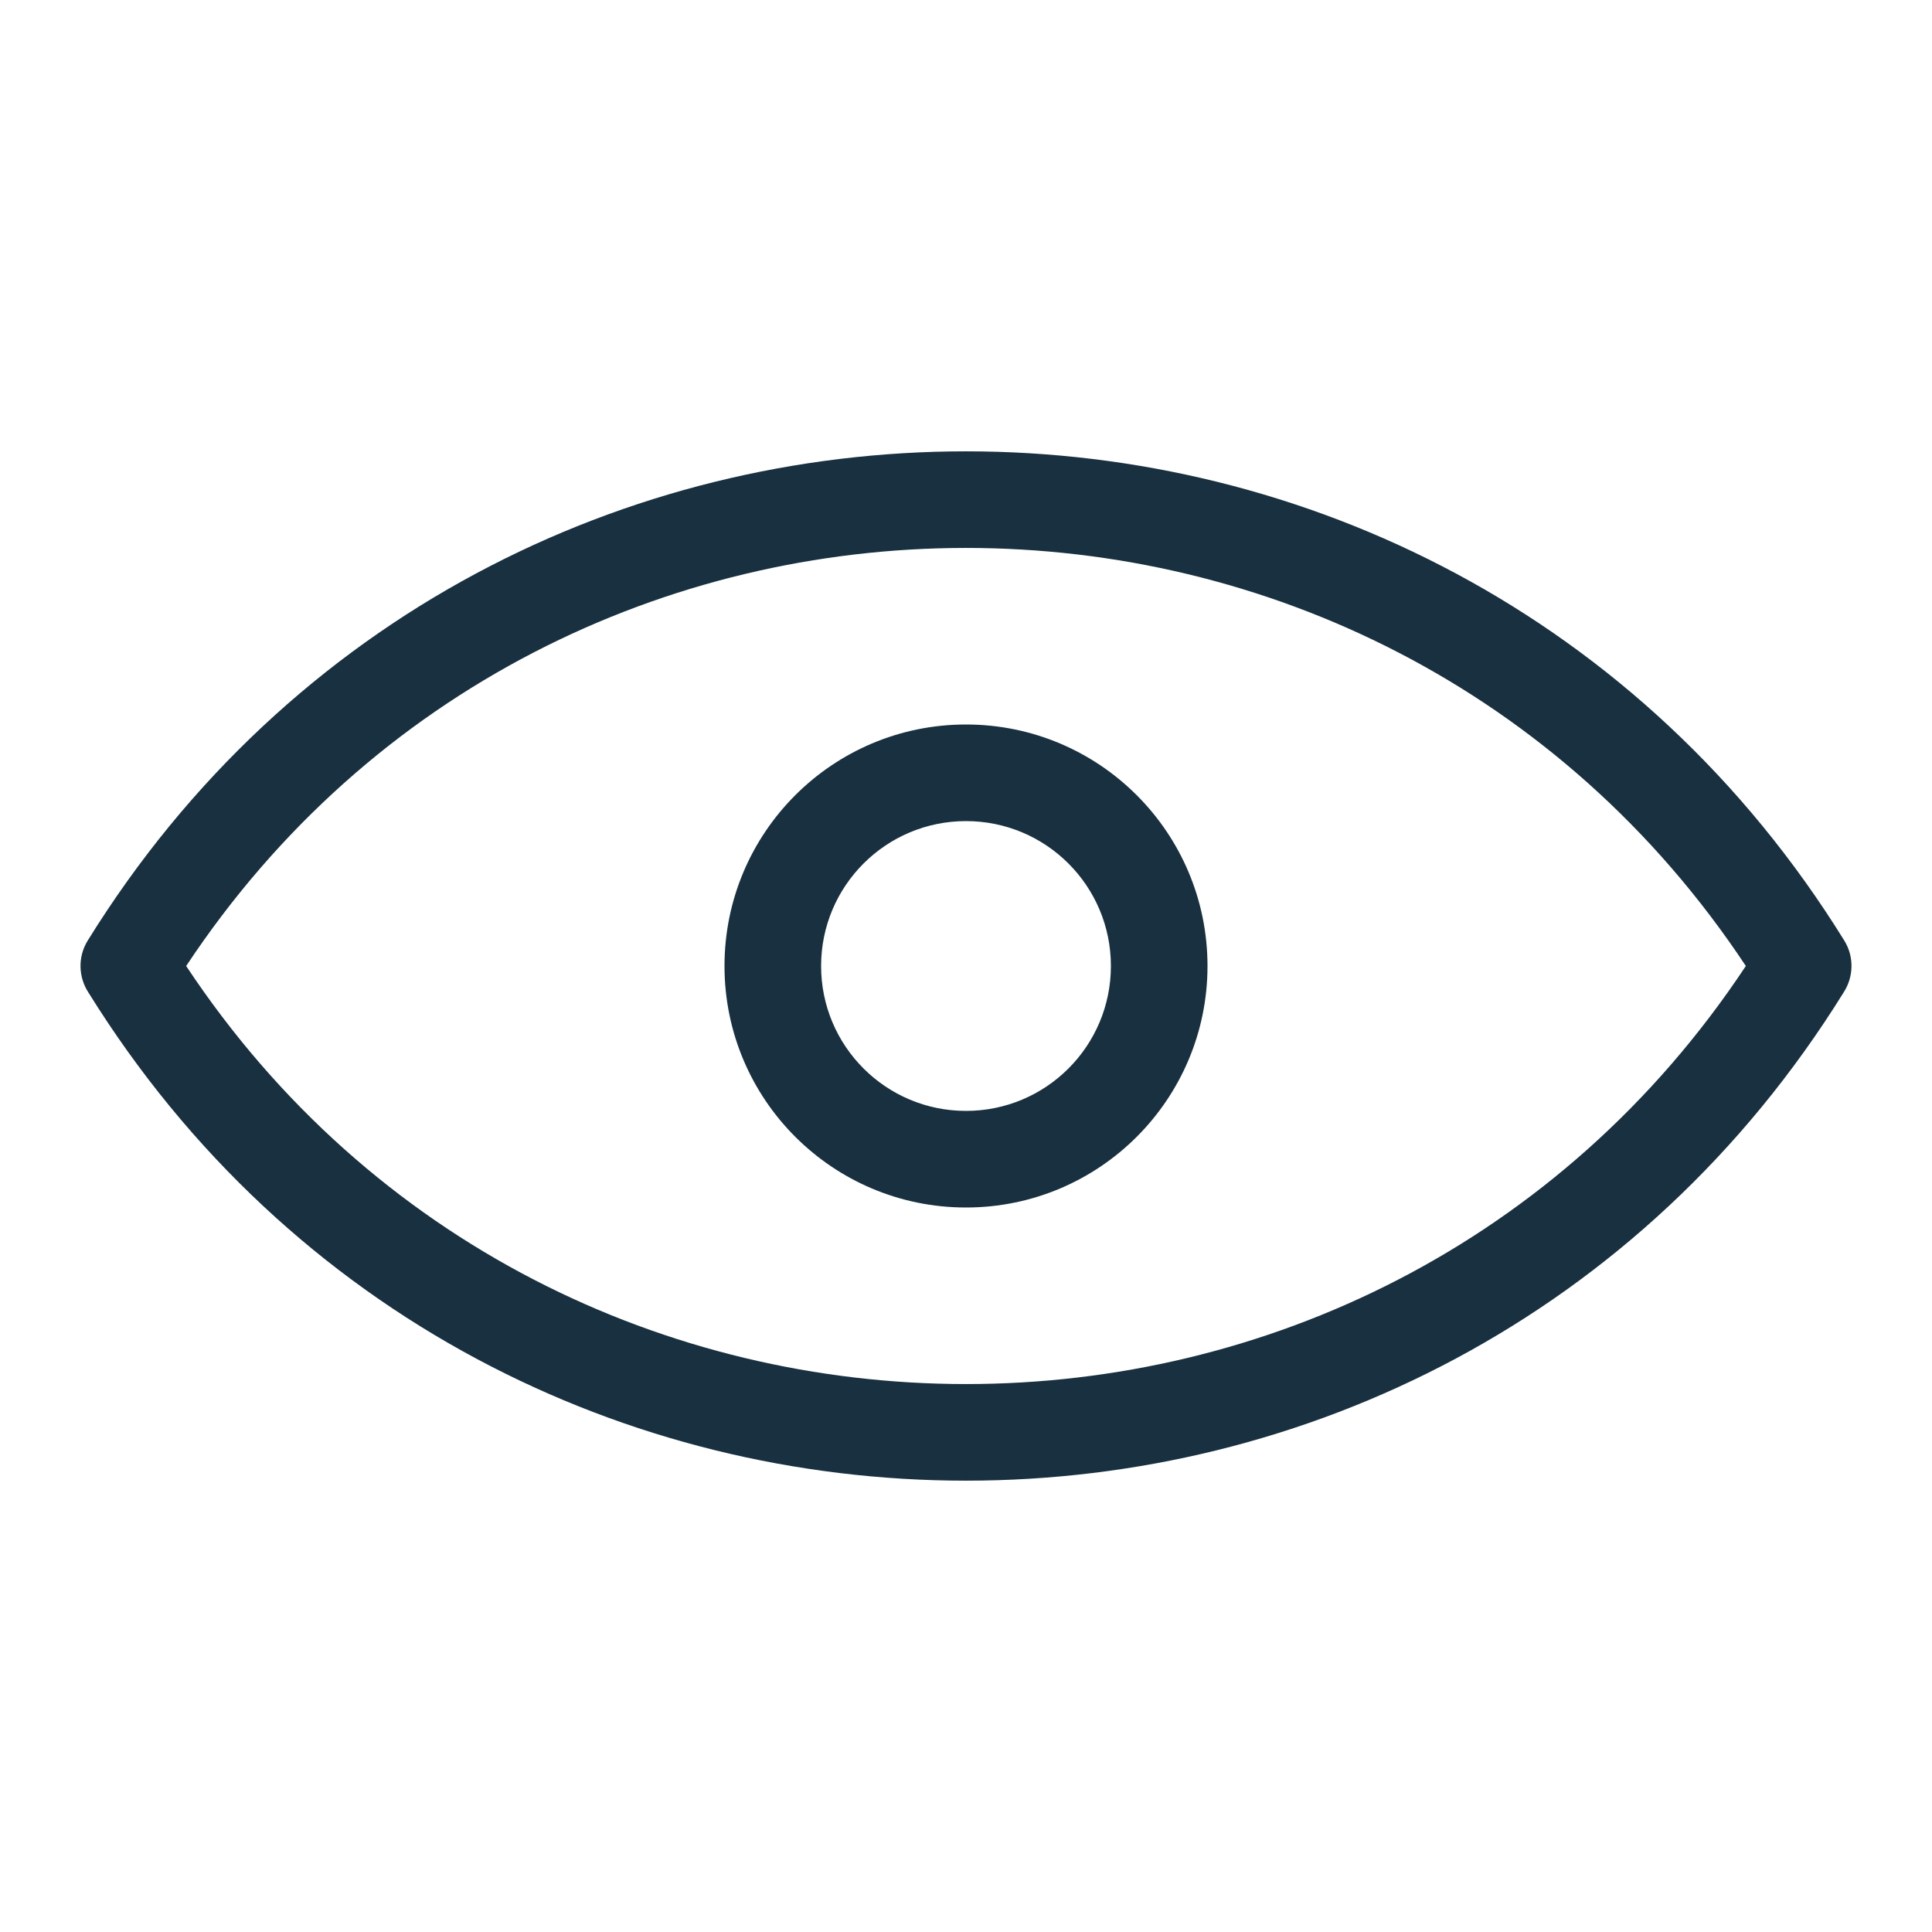 <svg width="25" height="25" viewBox="0 0 25 25" fill="none" xmlns="http://www.w3.org/2000/svg">
<g id="eye-open">
<path id="iconDefault" fill-rule="evenodd" clip-rule="evenodd" d="M22.591 12.5C17.814 19.713 7.186 19.713 2.409 12.5C7.186 5.287 17.814 5.287 22.591 12.5ZM23.857 12.841C23.985 12.644 23.996 12.383 23.865 12.171C18.639 3.73 6.361 3.73 1.135 12.171C1.004 12.383 1.015 12.644 1.143 12.841C6.37 21.266 18.63 21.266 23.857 12.841ZM12.5 10.625C11.464 10.625 10.625 11.464 10.625 12.5C10.625 13.536 11.464 14.375 12.5 14.375C13.536 14.375 14.375 13.536 14.375 12.5C14.375 11.464 13.536 10.625 12.5 10.625ZM9.375 12.5C9.375 10.774 10.774 9.375 12.5 9.375C14.226 9.375 15.625 10.774 15.625 12.5C15.625 14.226 14.226 15.625 12.5 15.625C10.774 15.625 9.375 14.226 9.375 12.5Z" fill="#18303F"/>
</g>
</svg>
